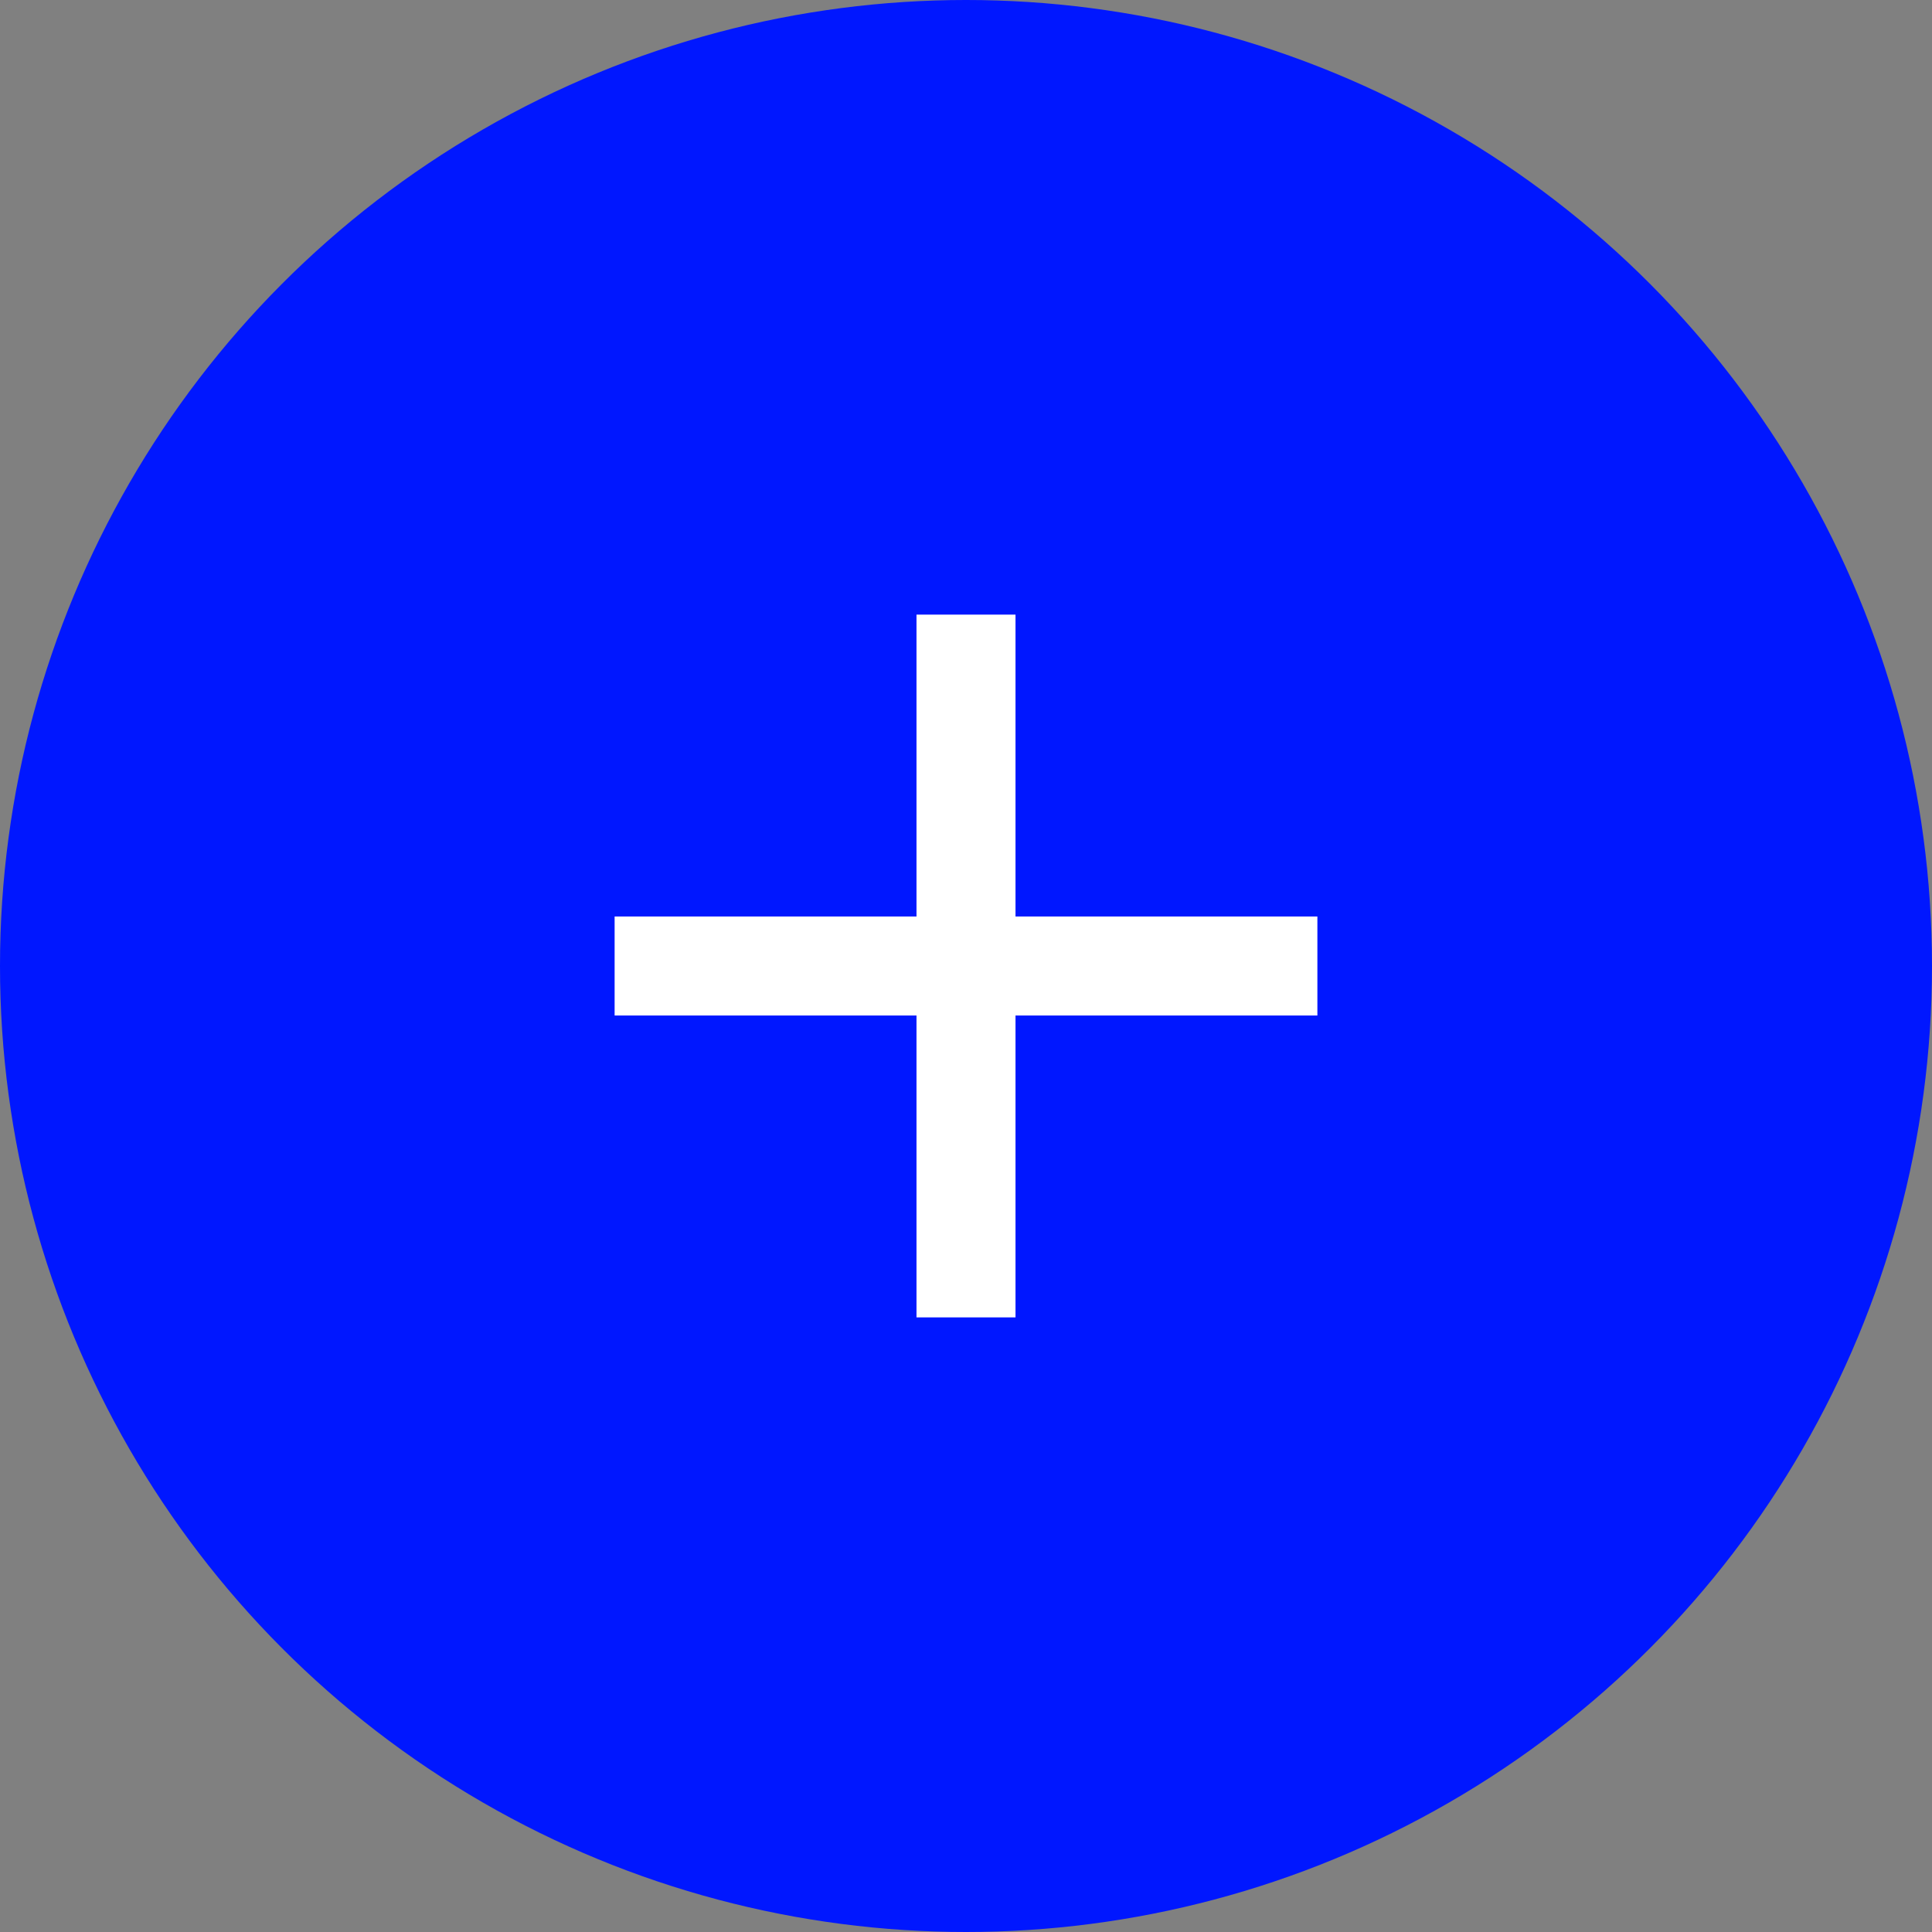 <svg width="16" height="16" viewBox="0 0 16 16" fill="none" xmlns="http://www.w3.org/2000/svg">
<rect x="0" y="0" width="16" height="16" fill="#808080" stroke="none"/>
<circle cx="8" cy="8" r="8" fill="#0017FF"/>
<path d="M10.91 8.41H8.41V10.91H7.59V8.41H5.09V7.59H7.59V5.09H8.41V7.59H10.91V8.41Z" fill="white"/>
</svg>
